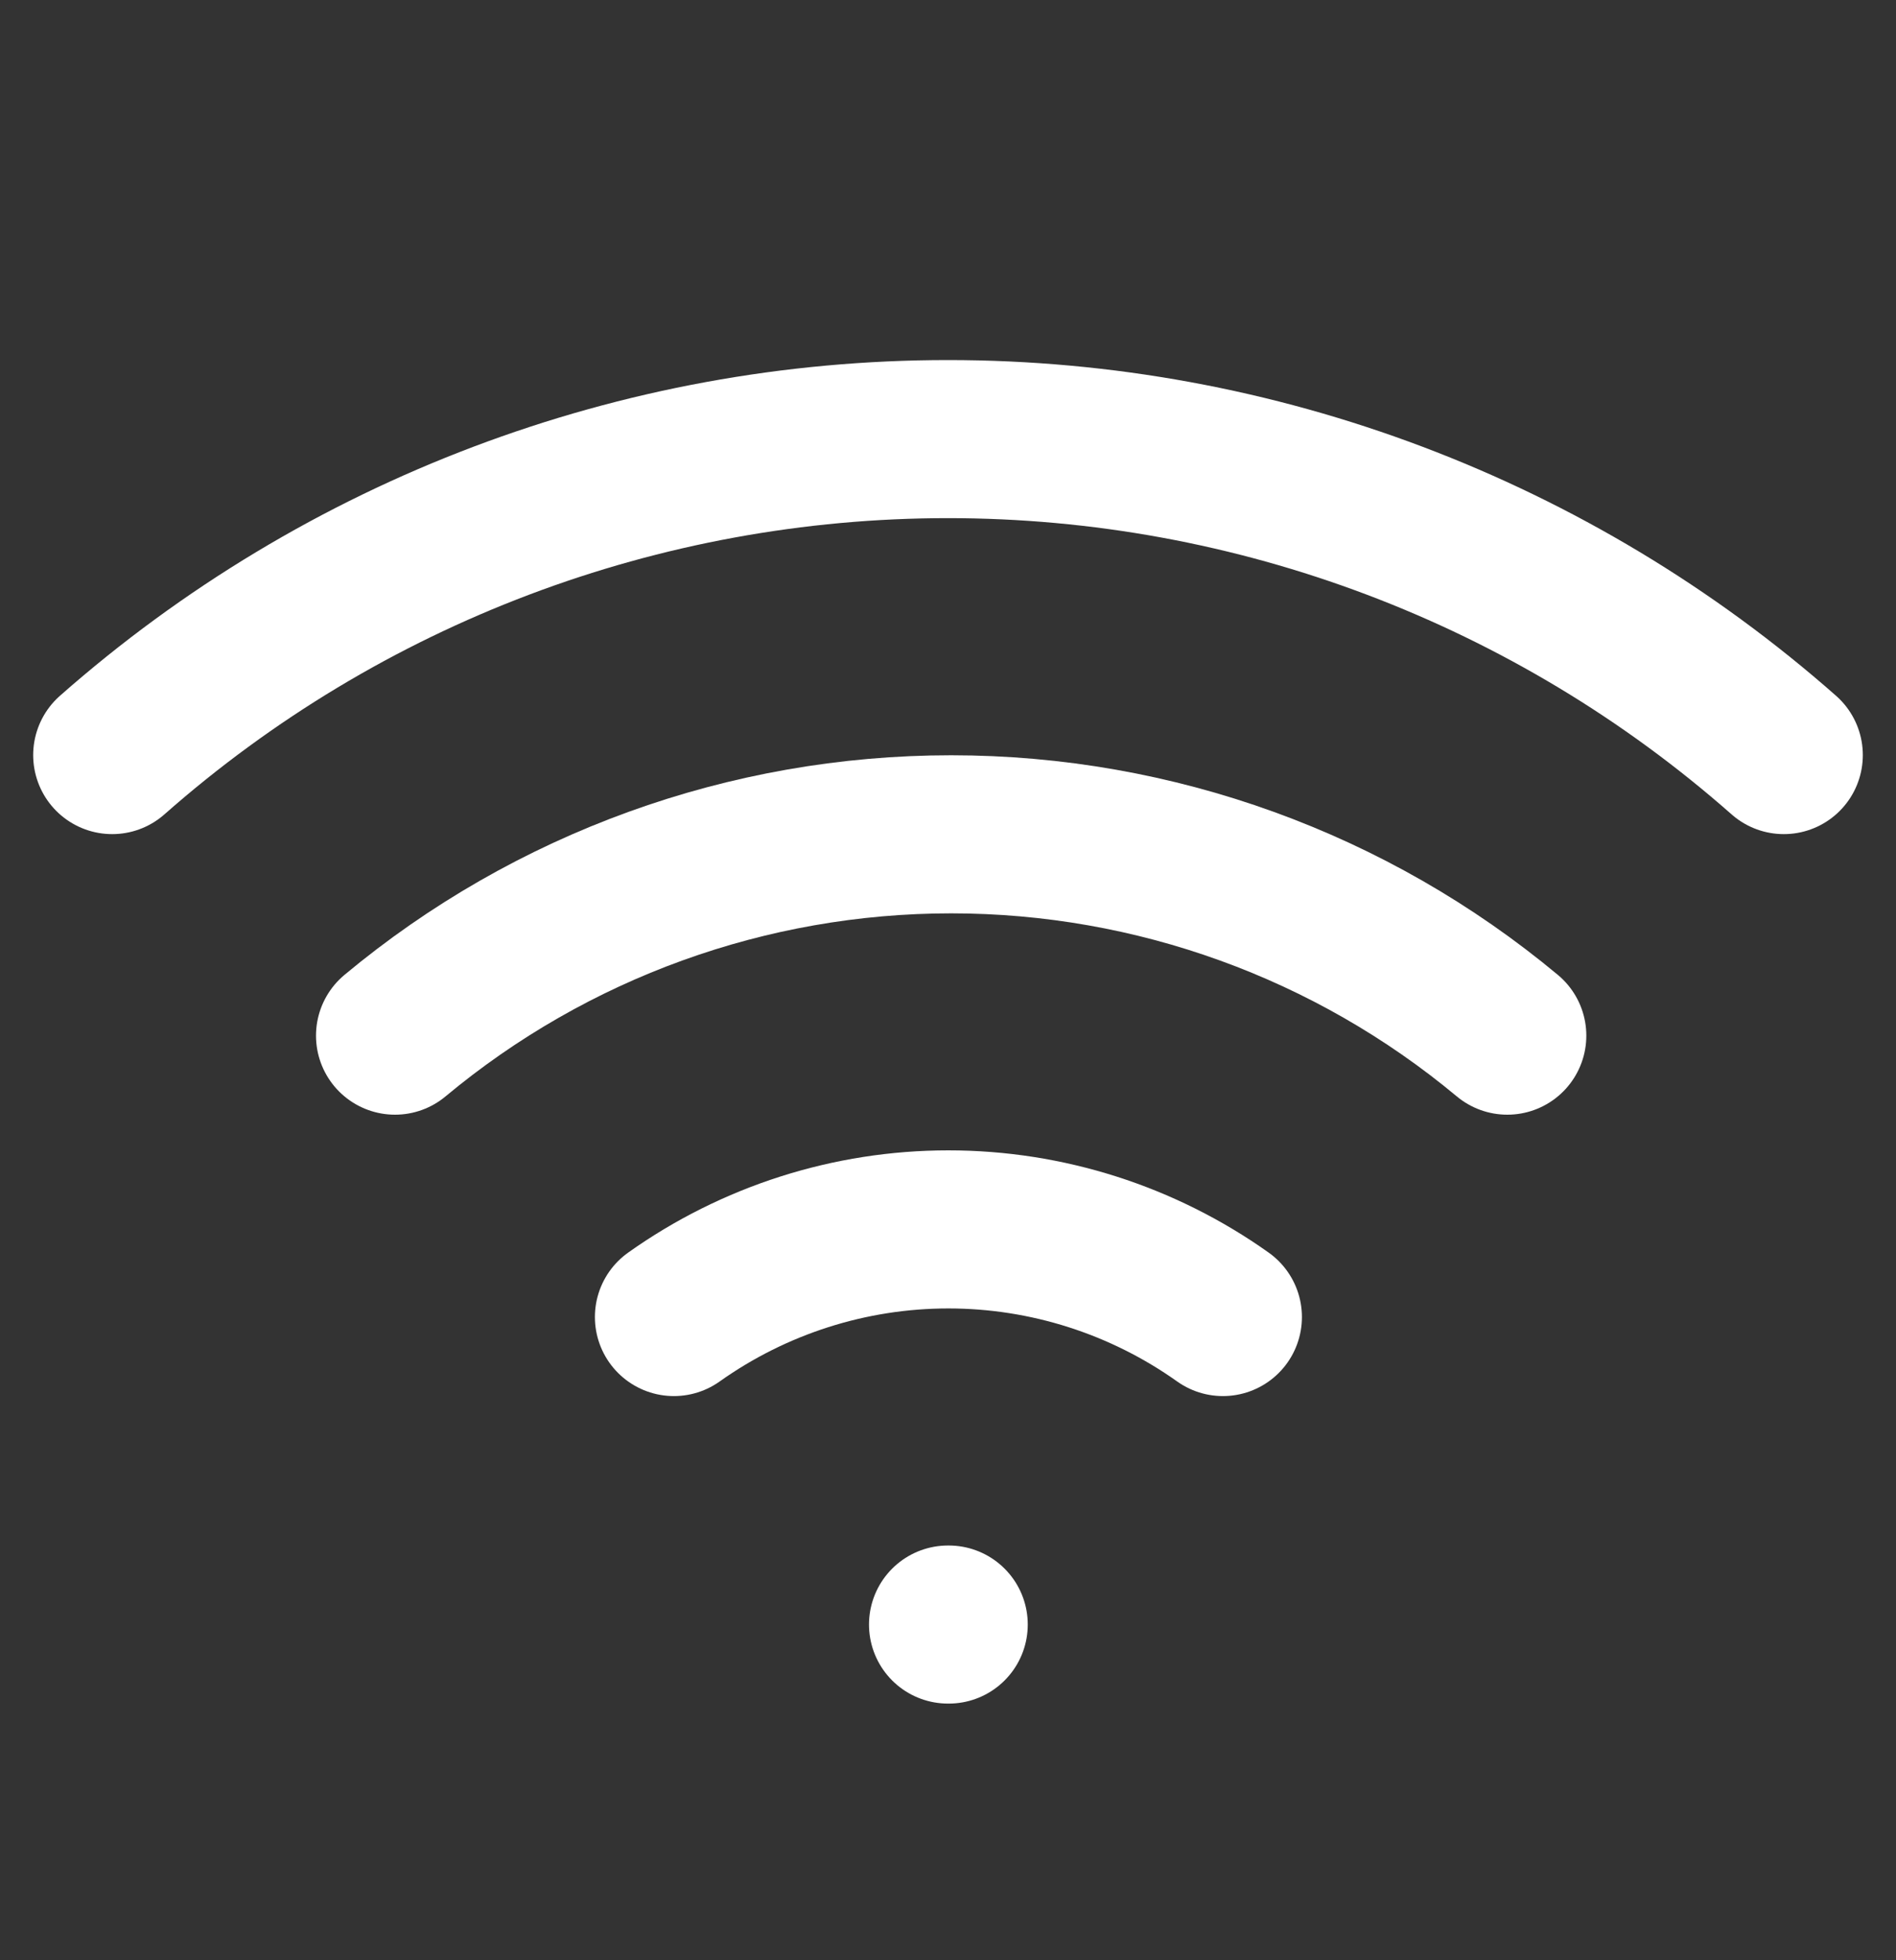 <svg width="30" height="31" viewBox="0 0 30 31" fill="none" xmlns="http://www.w3.org/2000/svg">
<rect x="0" y="0" width="30" height="31" fill="#333333" stroke="none"/>
<path d="M6.25 16.378C8.721 14.32 11.835 13.194 15.05 13.194C18.265 13.194 21.379 14.32 23.85 16.378" stroke="white" stroke-width="2.5" stroke-linecap="round" stroke-linejoin="round"/>
<path d="M1.775 11.941C5.428 8.721 10.13 6.944 15 6.944C19.869 6.944 24.572 8.721 28.225 11.941" stroke="white" stroke-width="2.5" stroke-linecap="round" stroke-linejoin="round"/>
<path d="M10.663 20.828C11.932 19.927 13.45 19.442 15.006 19.442C16.563 19.442 18.081 19.927 19.35 20.828" stroke="white" stroke-width="2.5" stroke-linecap="round" stroke-linejoin="round"/>
<path d="M15 25.691H15.012" stroke="white" stroke-width="2.5" stroke-linecap="round" stroke-linejoin="round"/>
</svg>
